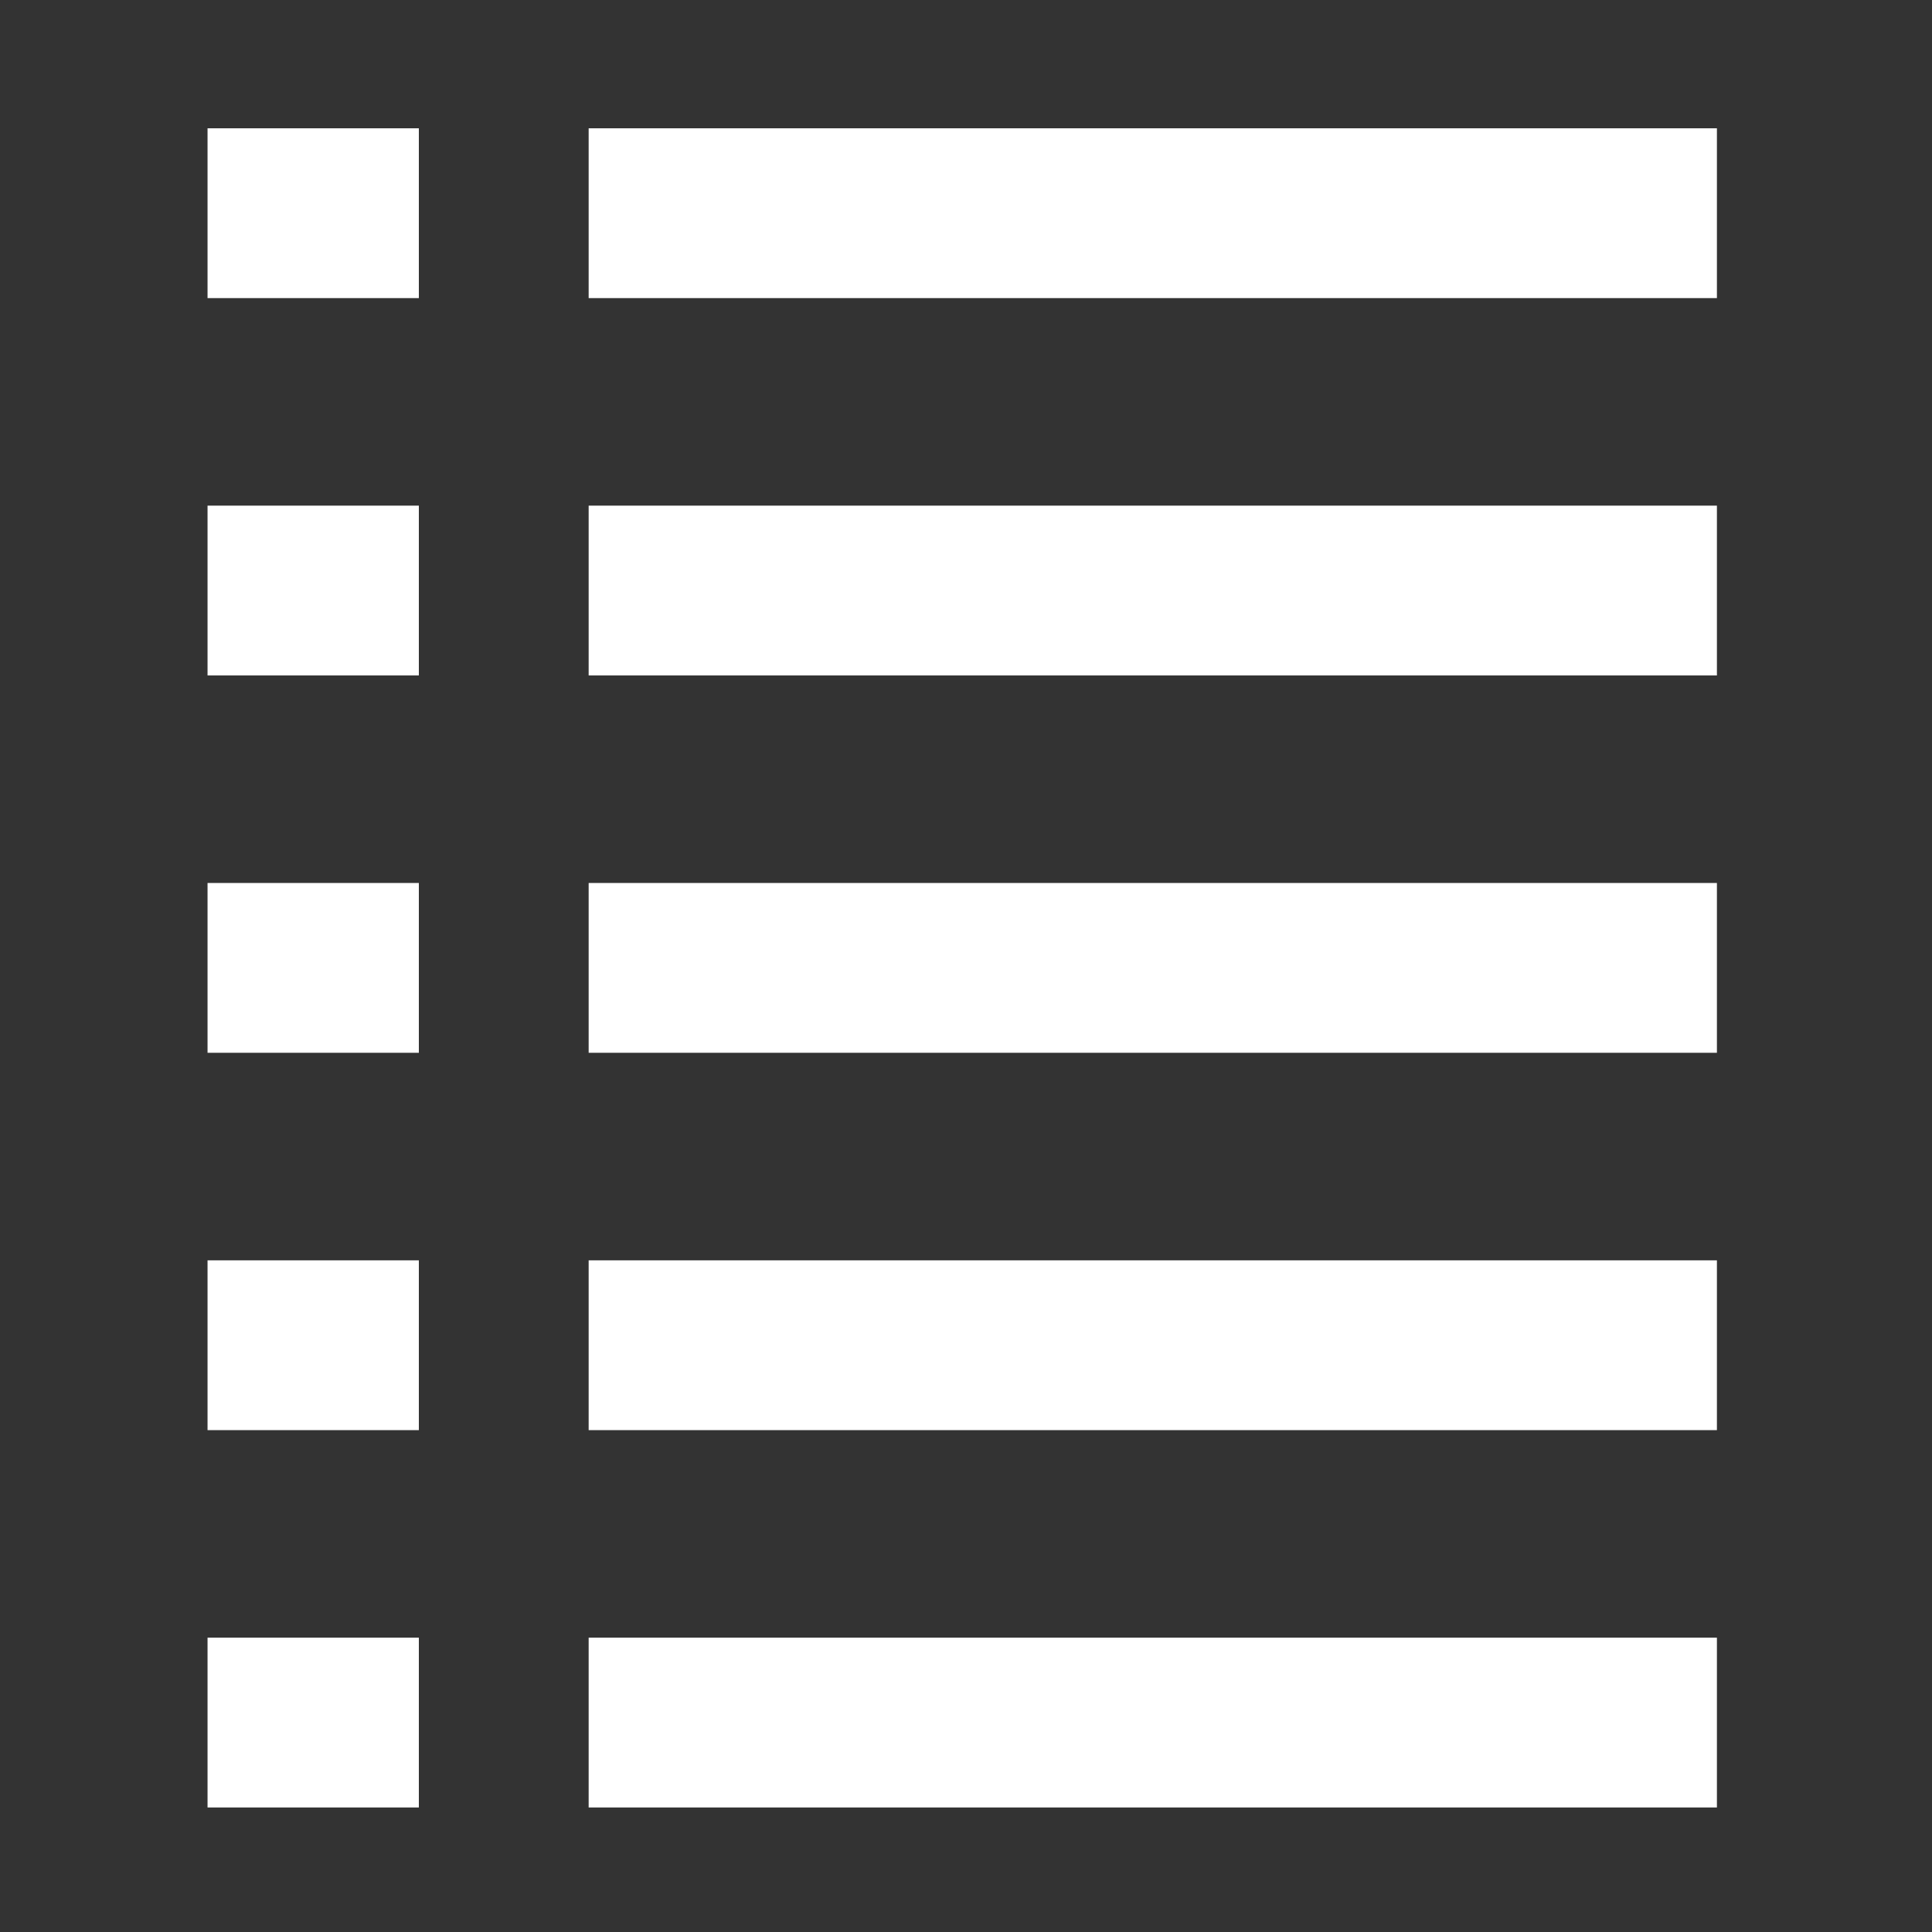 <?xml version="1.0" encoding="utf-8"?>
<!-- Generator: Adobe Illustrator 16.0.0, SVG Export Plug-In . SVG Version: 6.00 Build 0)  -->
<!DOCTYPE svg PUBLIC "-//W3C//DTD SVG 1.1//EN" "http://www.w3.org/Graphics/SVG/1.1/DTD/svg11.dtd">
<svg version="1.1" id="Layer_1" xmlns="http://www.w3.org/2000/svg" xmlns:xlink="http://www.w3.org/1999/xlink" x="0px" y="0px"
	 width="512px" height="512px" viewBox="0 0 512 512" enable-background="new 0 0 512 512" xml:space="preserve">
<rect x="0" y="0" width="512" height="512" fill="#333333" stroke="none"/>
<g>
	<rect x="156" y="434" width="299" height="45" fill="#FFFFFF"/>
	<rect x="55" y="434" width="56" height="45" fill="#FFFFFF"/>
</g>
<g>
	<rect x="156" y="334" width="299" height="45" fill="#FFFFFF"/>
	<rect x="55" y="334" width="56" height="45" fill="#FFFFFF"/>
</g>
<g>
	<rect x="55" y="234" width="56" height="45" fill="#FFFFFF"/>
	<rect x="156" y="234" width="299" height="45" fill="#FFFFFF"/>
</g>
<g>
	<rect x="55" y="134" width="56" height="45" fill="#FFFFFF"/>
	<rect x="156" y="134" width="299" height="45" fill="#FFFFFF"/>
</g>
<g>
	<rect x="55" y="34" width="56" height="45" fill="#FFFFFF"/>
	<rect x="156" y="34" width="299" height="45" fill="#FFFFFF"/>
</g>
</svg>
